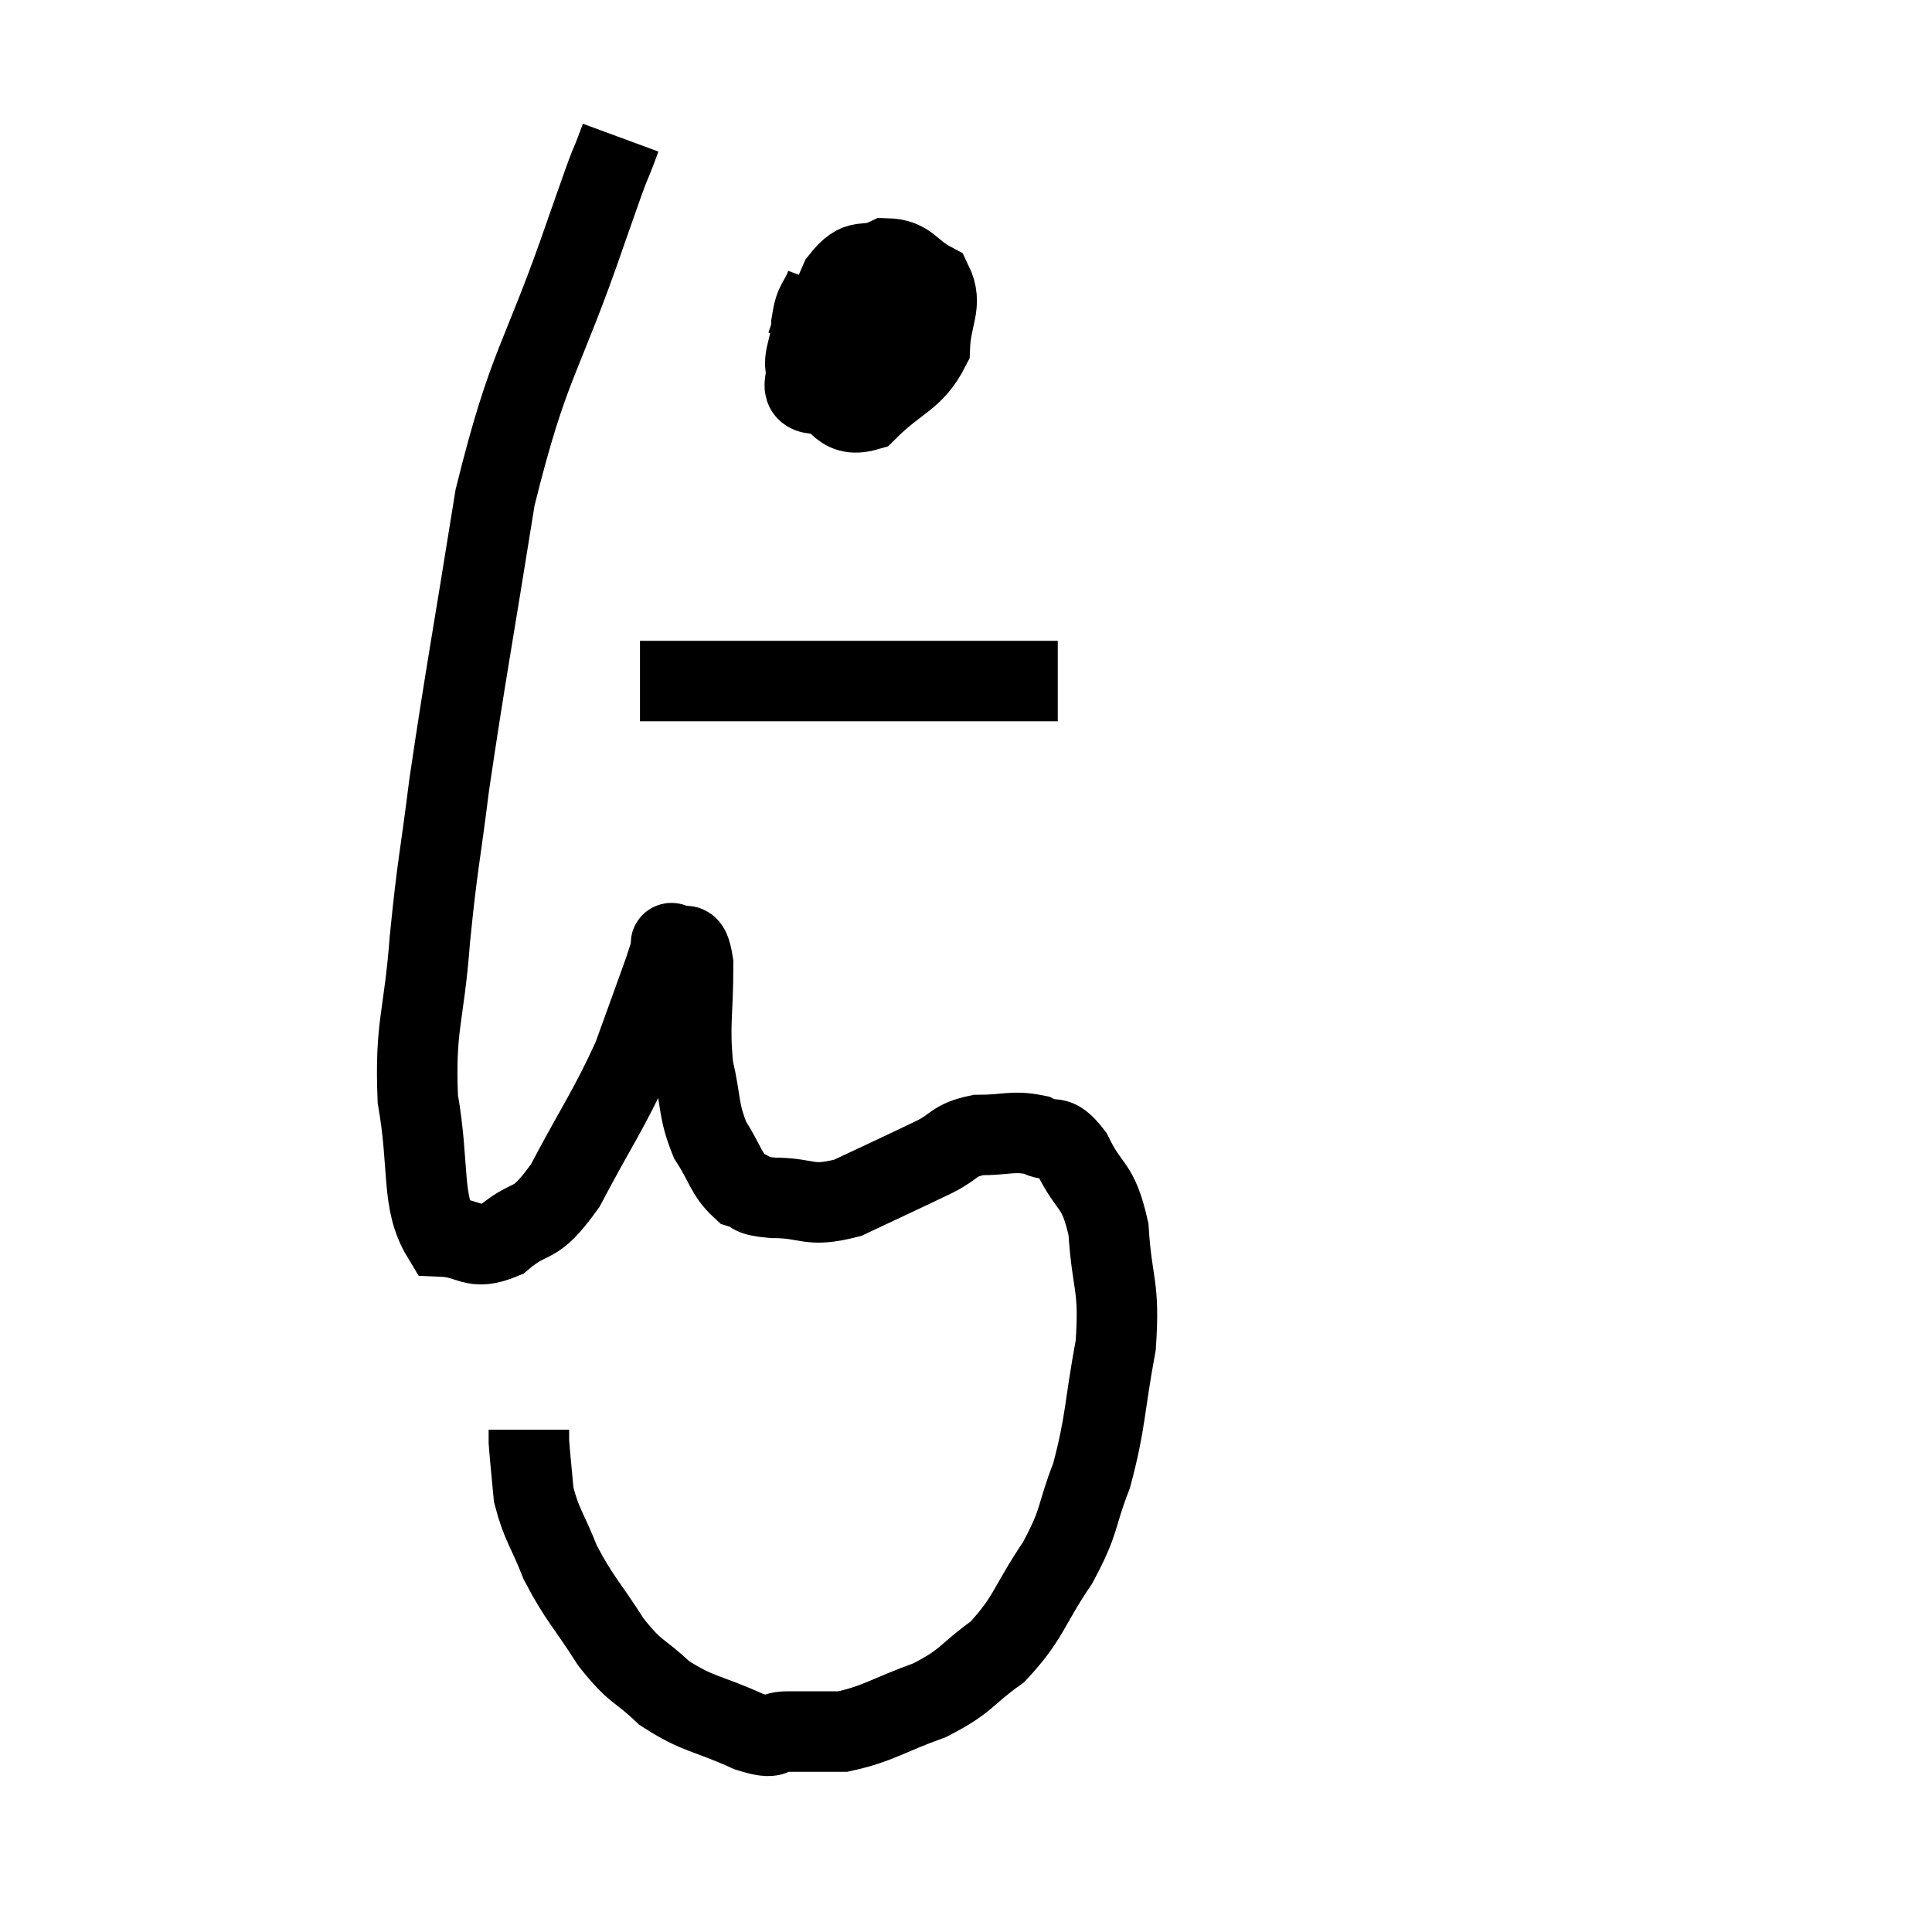 <svg width="48" height="48" viewBox="0 0 48 48" xmlns="http://www.w3.org/2000/svg"><path d="M 15.42 3.42 C 15 4.56, 15.36 3.465, 14.58 5.7 C 13.44 9.03, 13.155 8.91, 12.3 12.36 C 11.73 15.93, 11.565 16.755, 11.16 19.5 C 10.92 21.42, 10.875 21.39, 10.68 23.34 C 10.53 25.32, 10.305 25.455, 10.38 27.3 C 10.68 29.01, 10.455 29.85, 10.98 30.72 C 11.73 30.75, 11.715 31.095, 12.48 30.78 C 13.26 30.12, 13.23 30.585, 14.04 29.46 C 14.88 27.87, 15.105 27.615, 15.72 26.28 C 16.11 25.2, 16.26 24.795, 16.5 24.12 C 16.59 23.85, 16.62 23.745, 16.68 23.58 C 16.71 23.52, 16.605 23.37, 16.74 23.46 C 16.98 23.7, 17.1 23.175, 17.22 23.94 C 17.22 25.23, 17.115 25.425, 17.22 26.52 C 17.43 27.42, 17.34 27.57, 17.64 28.32 C 18.03 28.92, 18.03 29.16, 18.42 29.52 C 18.81 29.64, 18.54 29.7, 19.2 29.76 C 20.13 29.76, 20.055 30.015, 21.06 29.76 C 22.14 29.25, 22.41 29.13, 23.22 28.74 C 23.76 28.47, 23.67 28.335, 24.3 28.2 C 25.02 28.2, 25.155 28.08, 25.74 28.2 C 26.19 28.44, 26.19 28.095, 26.64 28.68 C 27.09 29.61, 27.27 29.355, 27.54 30.54 C 27.63 31.98, 27.825 31.89, 27.72 33.42 C 27.42 35.04, 27.48 35.31, 27.12 36.66 C 26.7 37.74, 26.865 37.725, 26.28 38.82 C 25.53 39.93, 25.575 40.185, 24.78 41.04 C 23.94 41.64, 24.06 41.745, 23.1 42.24 C 22.02 42.63, 21.825 42.825, 20.94 43.02 C 20.25 43.02, 20.145 43.02, 19.56 43.02 C 19.08 43.02, 19.365 43.26, 18.6 43.02 C 17.55 42.54, 17.355 42.615, 16.5 42.06 C 15.84 41.43, 15.825 41.61, 15.18 40.8 C 14.55 39.81, 14.4 39.735, 13.92 38.82 C 13.59 37.98, 13.455 37.89, 13.26 37.14 C 13.2 36.48, 13.17 36.225, 13.14 35.82 L 13.14 35.52" fill="none" stroke="black" stroke-width="2"></path><path d="M 20.52 7.08 C 20.34 7.56, 20.25 7.44, 20.16 8.04 C 20.16 8.76, 19.815 8.94, 20.16 9.48 C 20.85 9.84, 20.805 10.41, 21.54 10.2 C 22.32 9.42, 22.695 9.435, 23.1 8.64 C 23.13 7.83, 23.43 7.575, 23.16 7.02 C 22.59 6.72, 22.59 6.435, 22.02 6.42 C 21.45 6.69, 21.375 6.33, 20.88 6.96 C 20.46 7.95, 20.205 8.235, 20.04 8.94 C 20.13 9.36, 19.785 9.72, 20.22 9.78 C 21 9.48, 21.18 9.72, 21.78 9.18 C 22.2 8.4, 22.785 8.1, 22.62 7.62 C 21.87 7.44, 21.75 7.065, 21.12 7.26 C 20.61 7.83, 20.37 8.07, 20.1 8.4 L 20.04 8.58" fill="none" stroke="black" stroke-width="2"></path><path d="M 15.9 16.92 C 16.14 16.92, 15.855 16.92, 16.38 16.92 C 17.19 16.92, 16.41 16.92, 18 16.92 C 20.37 16.92, 20.76 16.92, 22.74 16.92 C 24.33 16.92, 25.035 16.92, 25.92 16.92 L 26.28 16.92" fill="none" stroke="black" stroke-width="2"></path></svg>